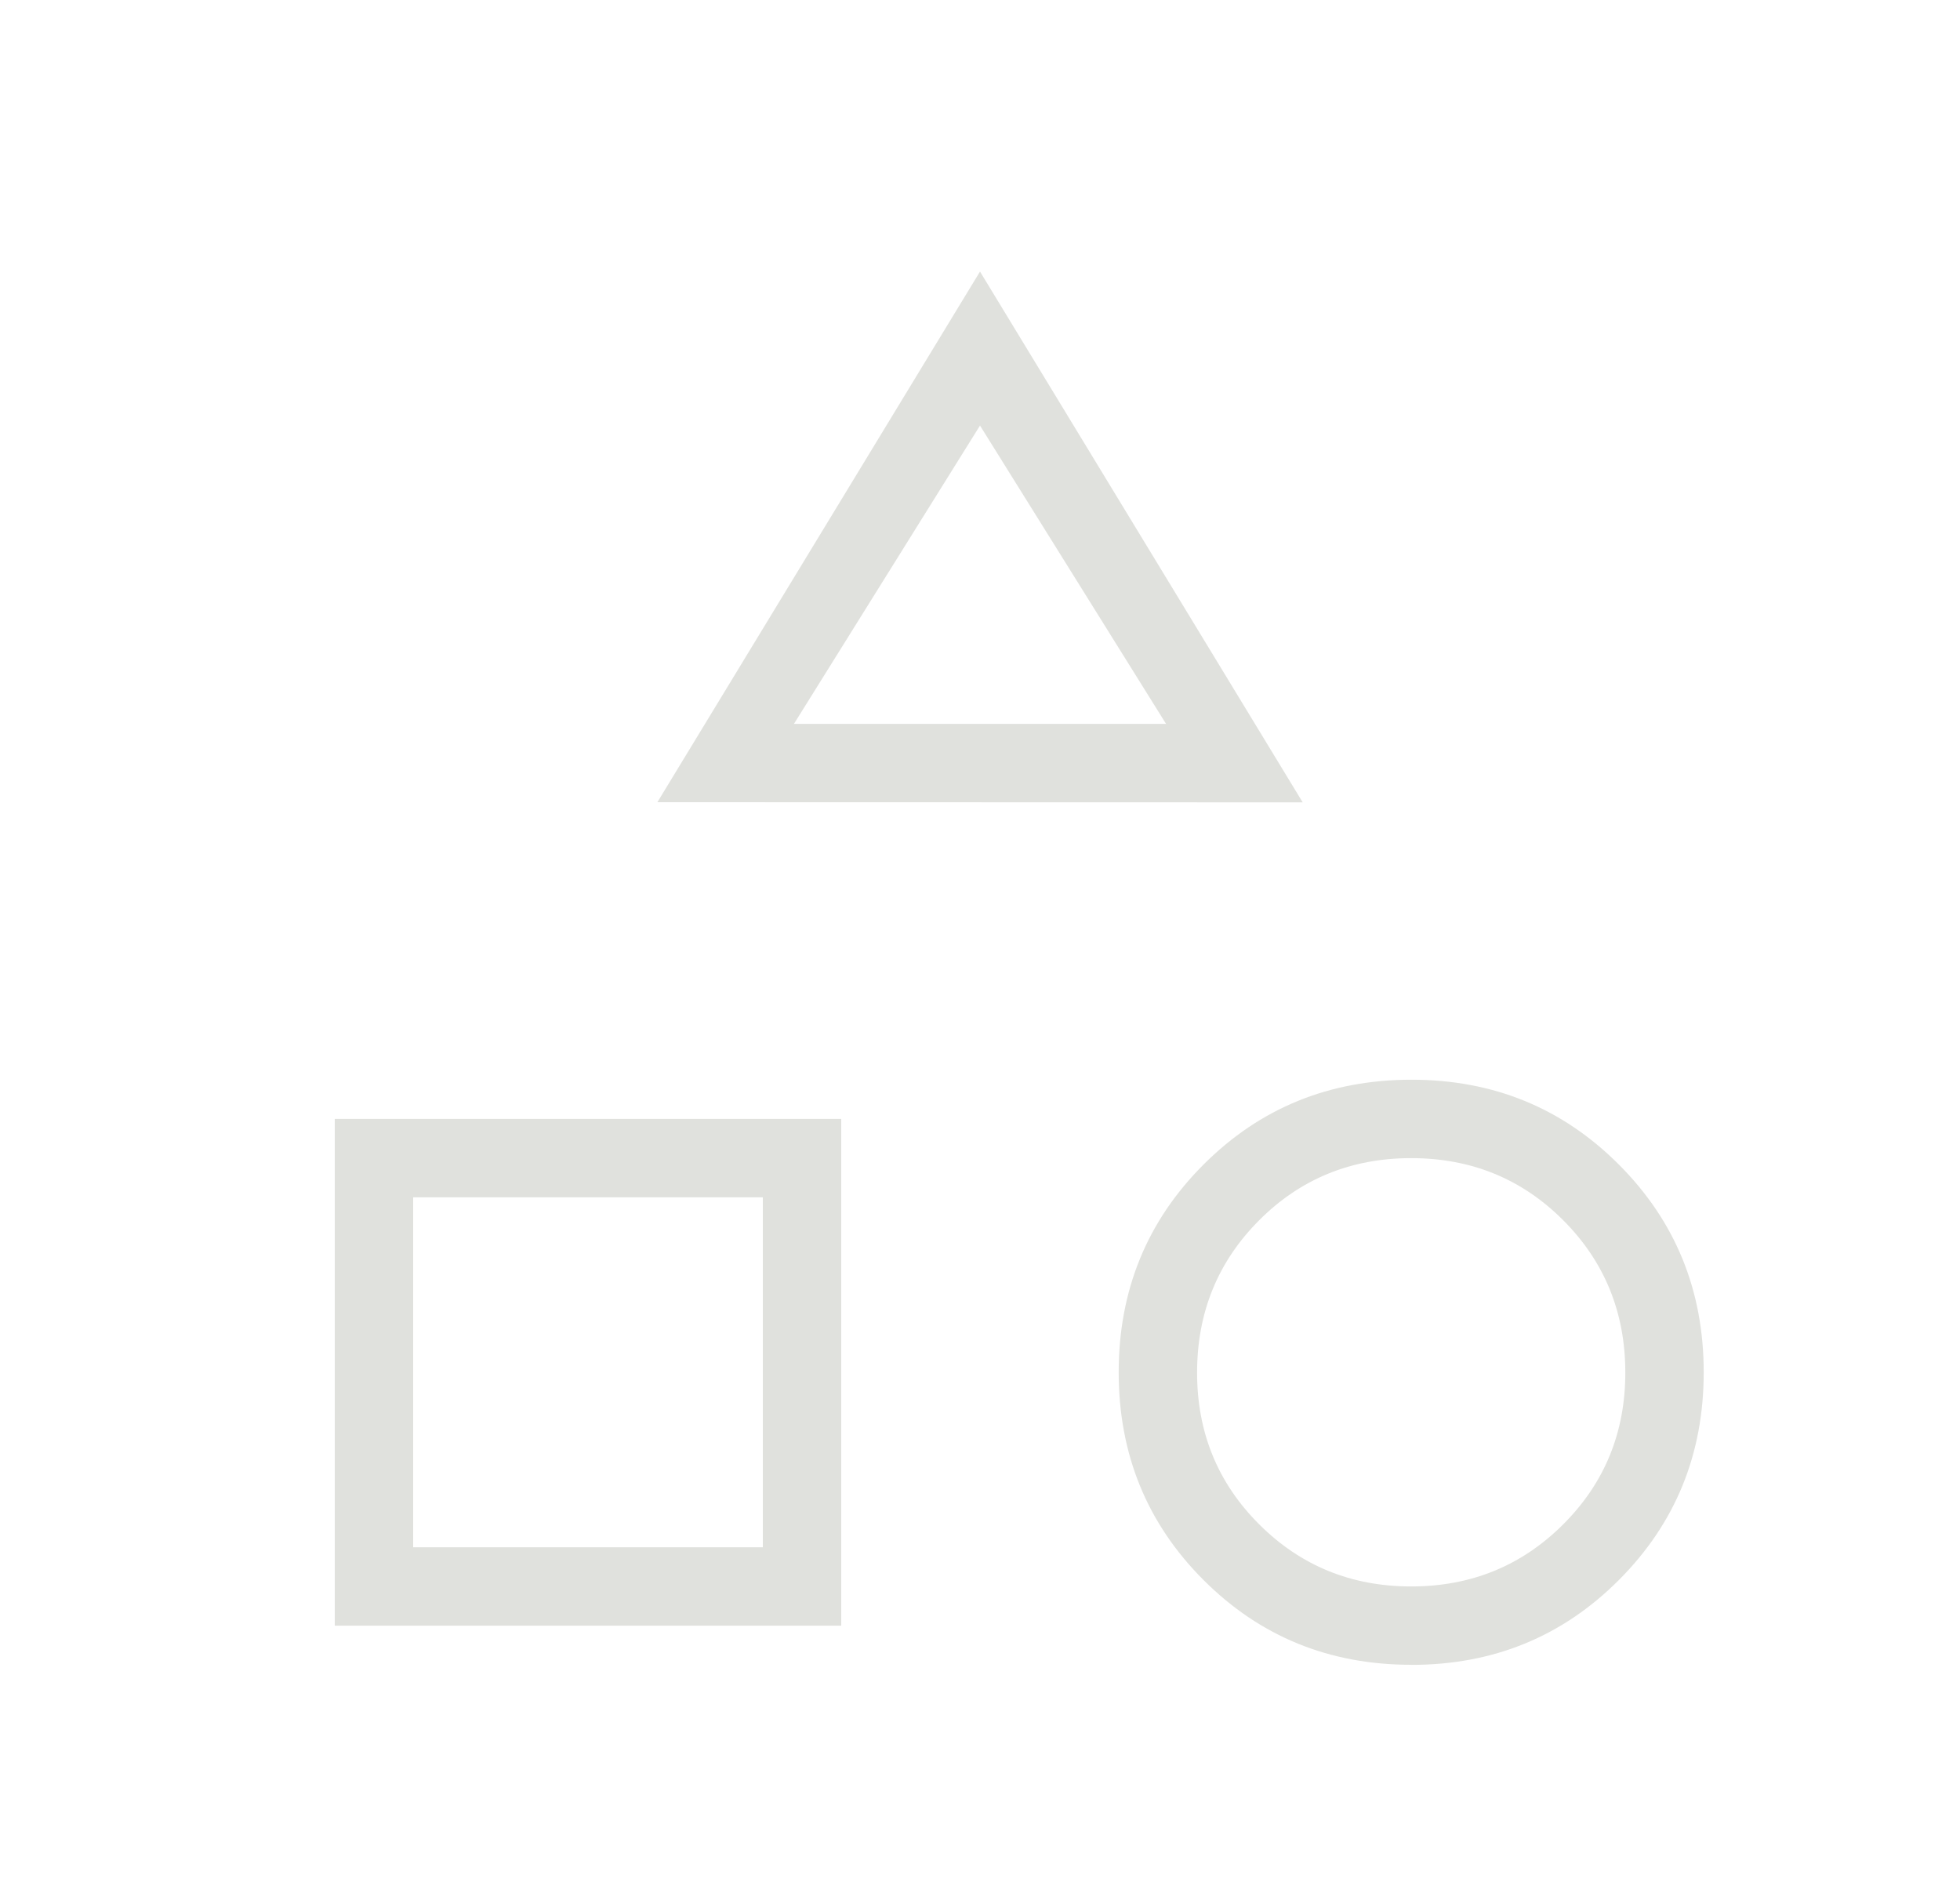 <svg width="25" height="24" viewBox="0 0 25 24" fill="none" xmlns="http://www.w3.org/2000/svg">
<path d="M8.385 10.23L12.5 3.463L16.616 10.232L8.385 10.23ZM18 21.23C16.955 21.23 16.072 20.87 15.351 20.149C14.63 19.428 14.269 18.545 14.269 17.5C14.269 16.455 14.63 15.572 15.351 14.851C16.072 14.13 16.955 13.77 18 13.769C19.045 13.768 19.928 14.129 20.649 14.851C21.37 15.573 21.731 16.456 21.731 17.5C21.731 18.544 21.37 19.427 20.649 20.149C19.928 20.871 19.045 21.232 18 21.231M4.27 20.731V14.269H10.73V20.731H4.27ZM18 20.231C18.764 20.231 19.41 19.967 19.939 19.439C20.468 18.911 20.732 18.265 20.731 17.5C20.73 16.735 20.466 16.089 19.939 15.561C19.412 15.033 18.765 14.769 18 14.769C17.235 14.769 16.588 15.033 16.061 15.561C15.534 16.089 15.27 16.735 15.269 17.5C15.268 18.265 15.532 18.911 16.061 19.439C16.59 19.967 17.236 20.231 18 20.231ZM5.27 19.731H9.73V15.269H5.27V19.731ZM10.127 9.231H14.873L12.5 5.427L10.127 9.231Z" fill="#E0E1DD"/>
</svg>
